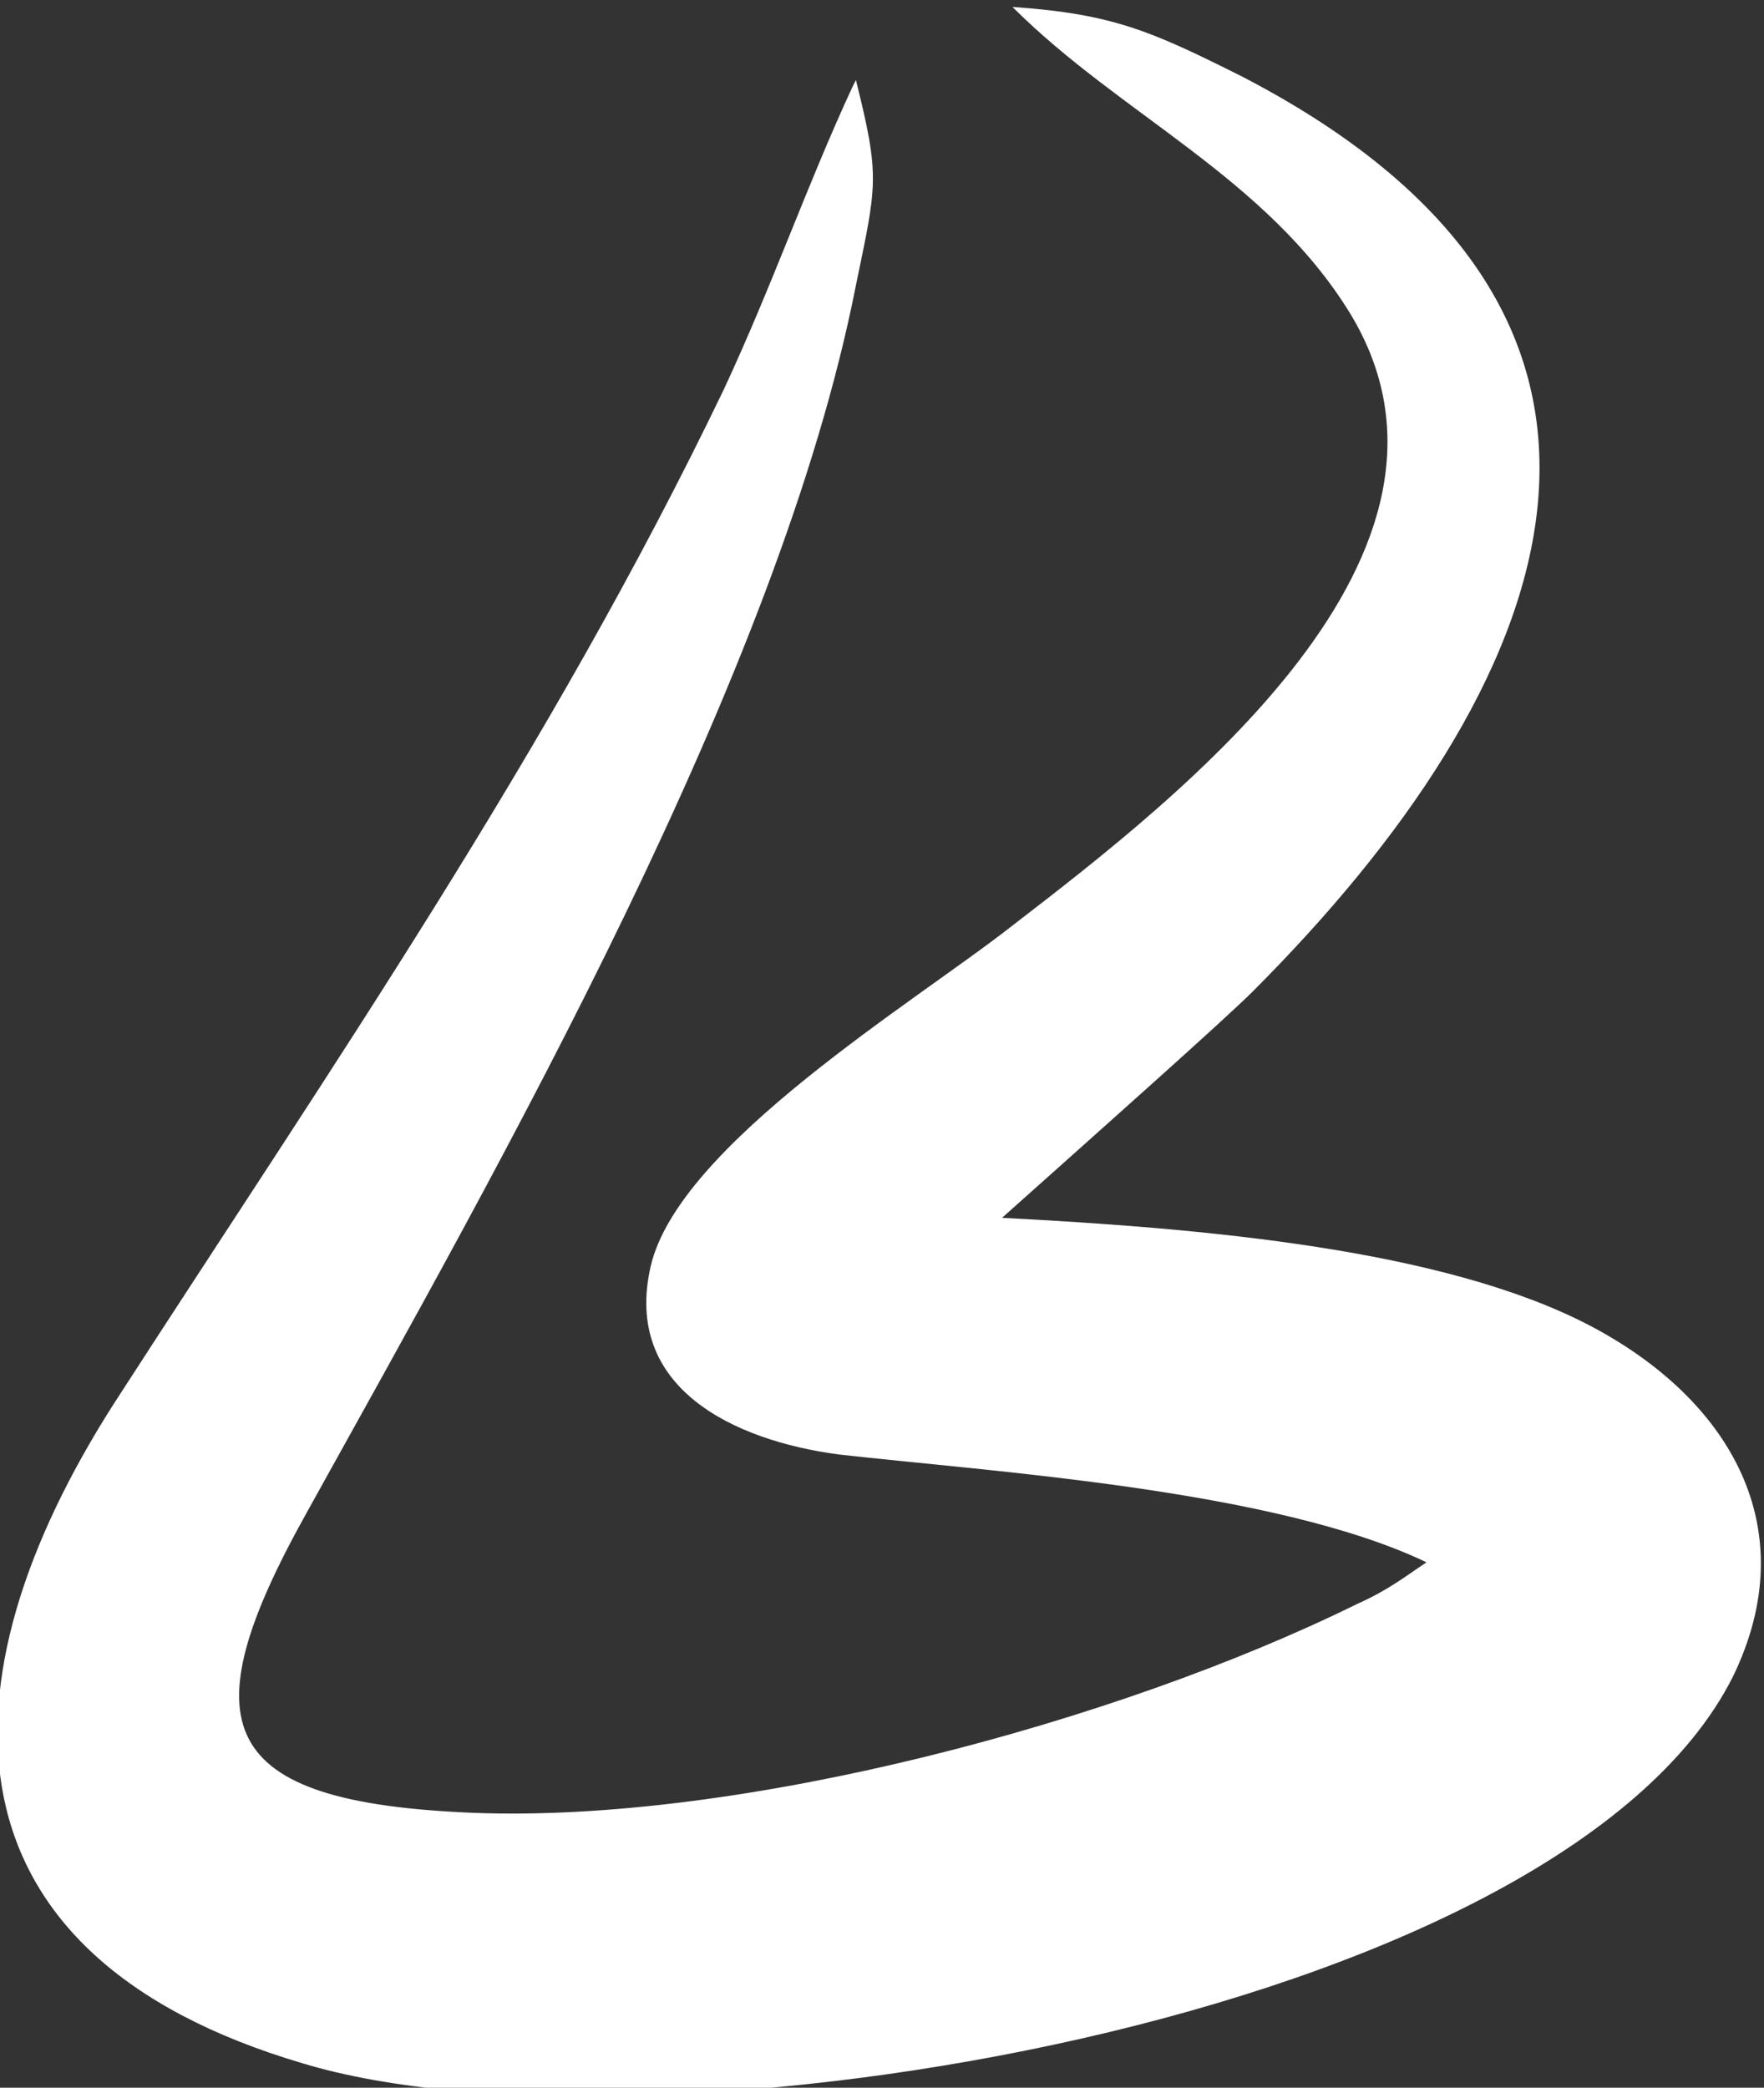<?xml version="1.0" encoding="UTF-8"?><svg id="Layer_2" xmlns="http://www.w3.org/2000/svg" width="5.07" height="6" viewBox="0 0 5.07 6"><rect x="0" y="0" width="5.07" height="6" fill="#333333" stroke="none"/><g id="Layer_1-2"><path d="m2.46.23c.07.28.06.3,0,.59-.22,1.12-1.02,2.52-1.58,3.53-.34.61-.26.83.48.86.77.03,1.85-.26,2.54-.6.09-.04.14-.08.2-.12-.44-.21-1.25-.26-1.69-.31-.3-.04-.62-.19-.54-.54.08-.35.76-.76,1.04-.98.48-.37,1.39-1.07.97-1.76-.24-.39-.66-.57-.97-.88.29.02.4.07.66.2,1.35.7.9,1.76.03,2.63-.08.08-.44.4-.72.65.58.03,1.27.09,1.69.31.4.21.62.58.41,1.01-.5.99-3.12,1.41-4.11,1.11-1.05-.31-1.06-1.09-.54-1.9.62-.96,1.25-1.87,1.75-2.91.14-.3.24-.59.37-.87h0Zm1.78,4.33s0,0,.01,0c0,0,0,0-.01,0h0Zm-1.71-.75s0,0,0,0c0,0,0,0,0,0h0Z" fill="#fff" fill-rule="evenodd"/></g></svg>